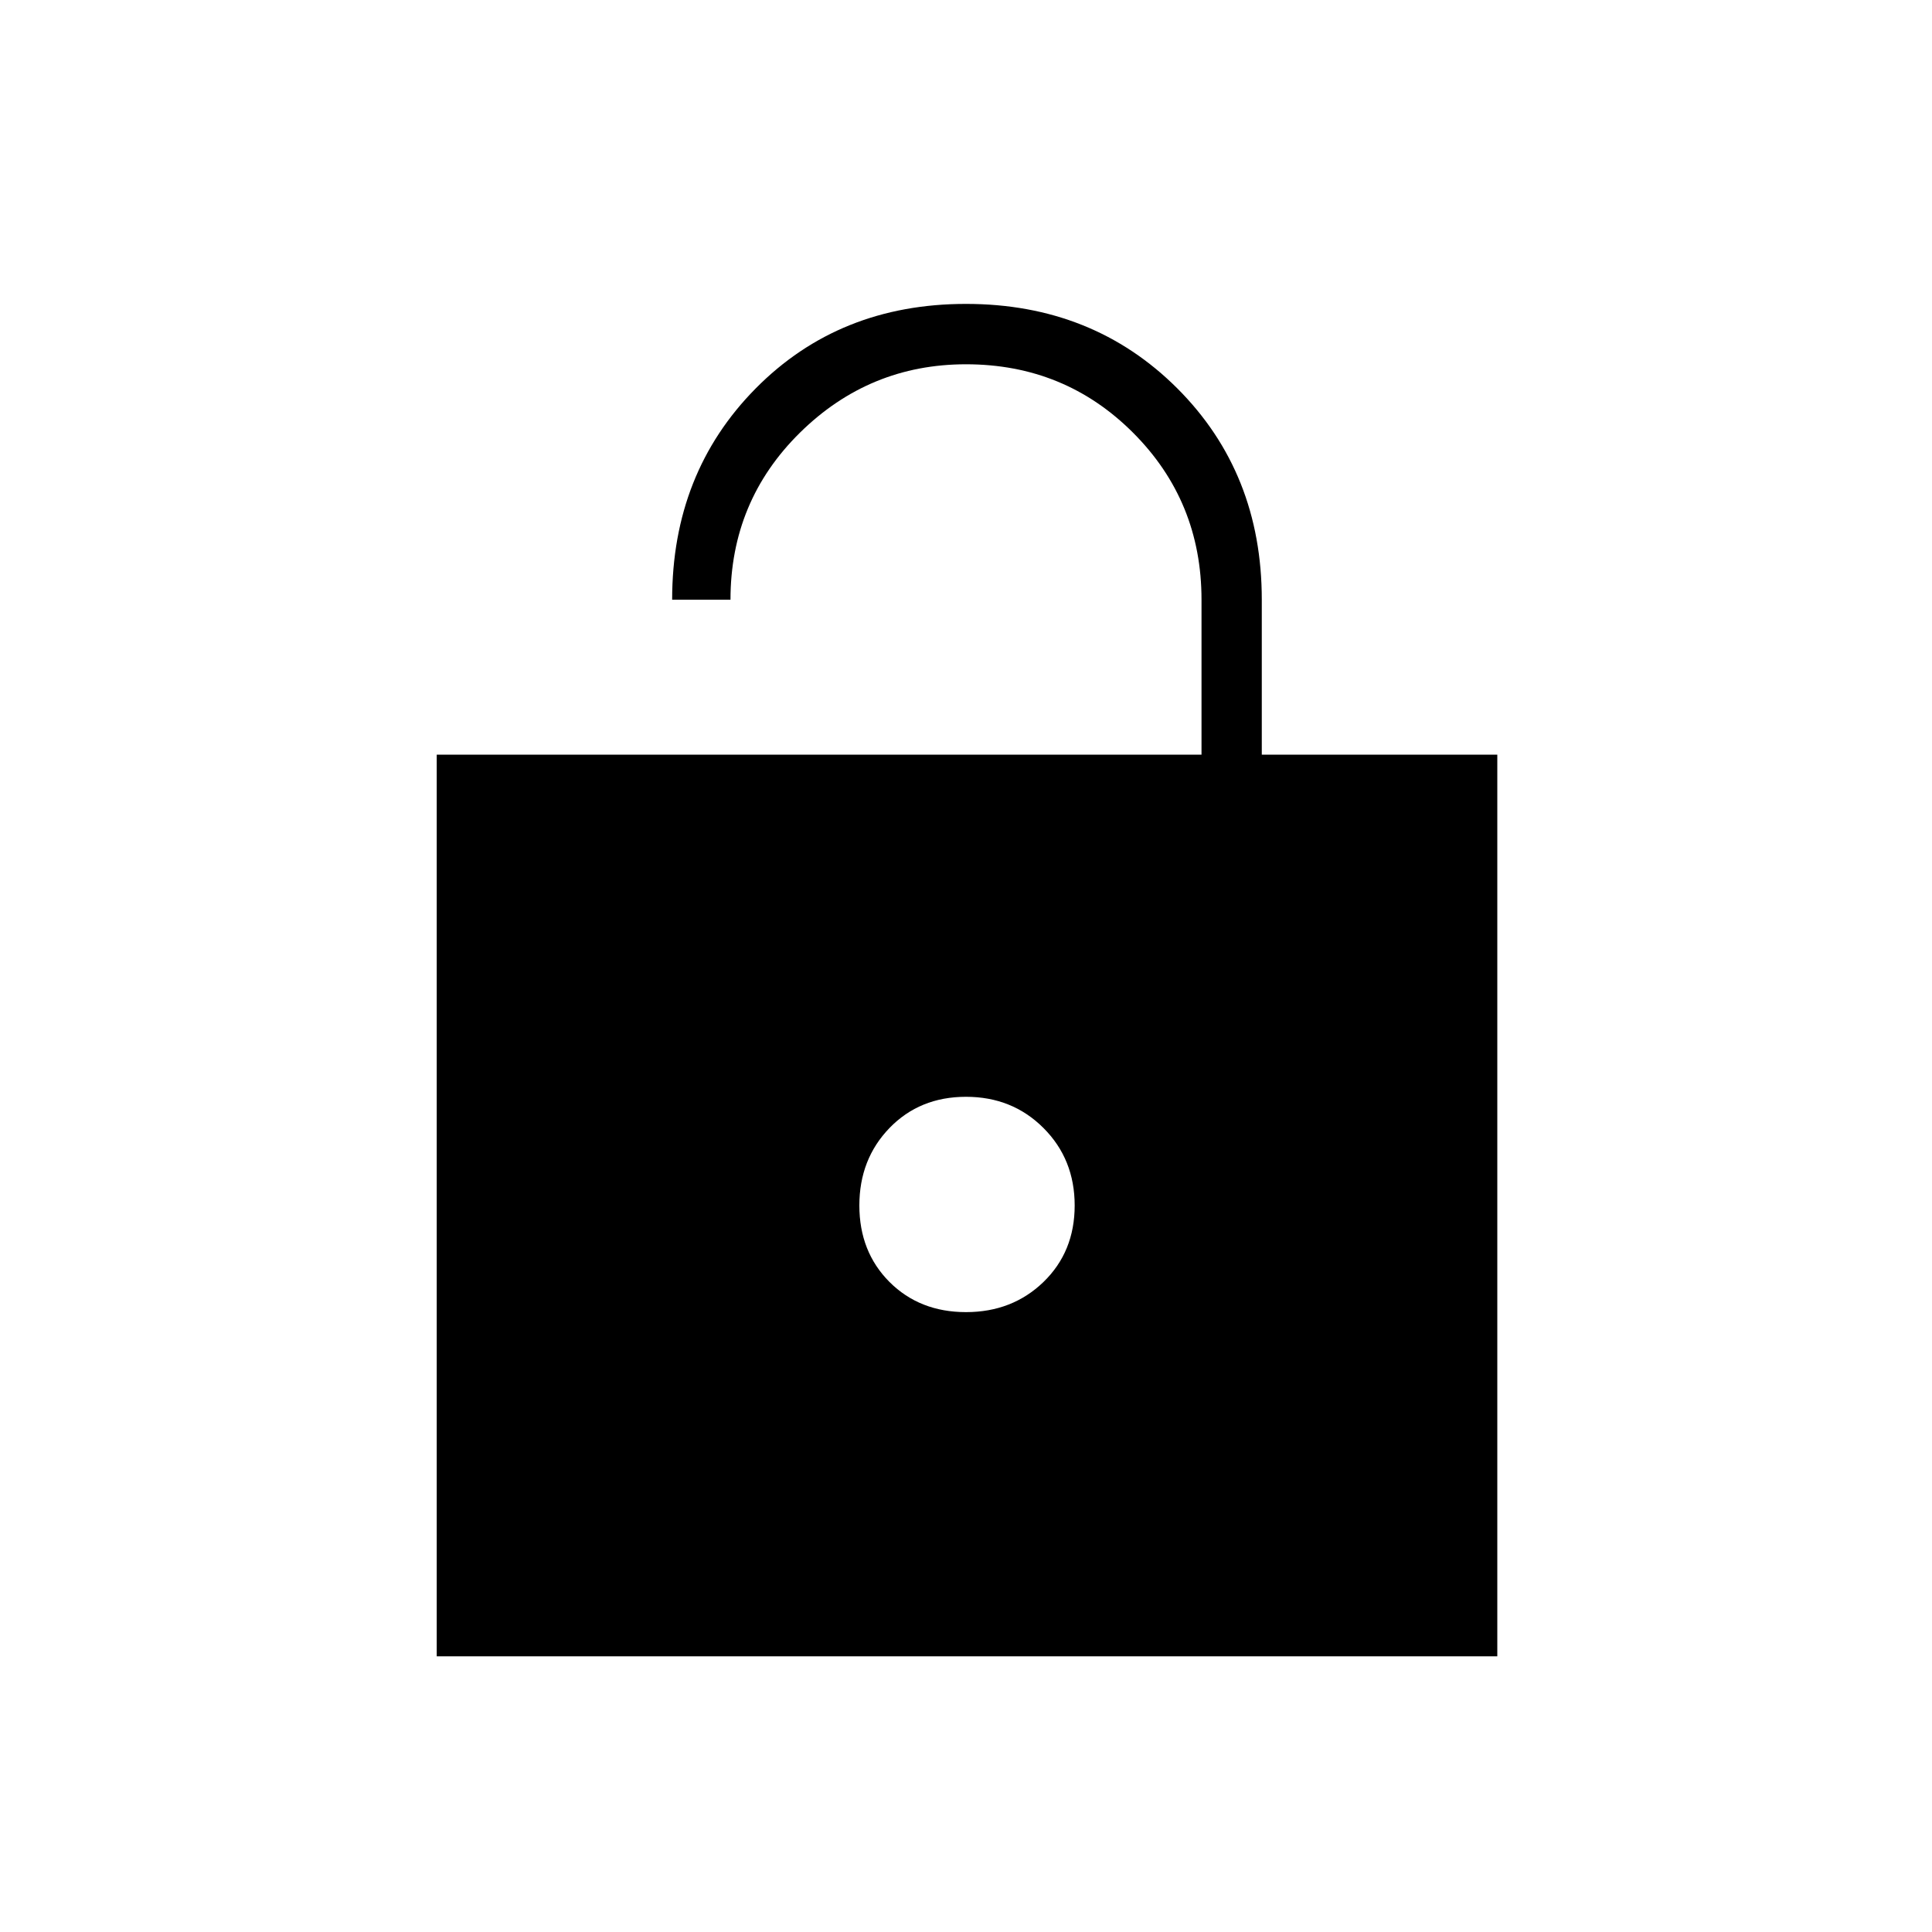 <svg xmlns="http://www.w3.org/2000/svg" height="20" width="20"><path d="M4.521 17.146V7.812H12.438V6.208Q12.438 5.188 11.729 4.479Q11.021 3.771 10 3.771Q9 3.771 8.281 4.479Q7.562 5.188 7.562 6.208H6.958Q6.958 4.896 7.823 4.021Q8.688 3.146 10 3.146Q11.312 3.146 12.188 4.021Q13.062 4.896 13.062 6.208V7.812H15.5V17.146ZM10 13.583Q10.479 13.583 10.802 13.271Q11.125 12.958 11.125 12.479Q11.125 12 10.802 11.677Q10.479 11.354 10 11.354Q9.521 11.354 9.208 11.677Q8.896 12 8.896 12.479Q8.896 12.958 9.208 13.271Q9.521 13.583 10 13.583Z"/></svg>